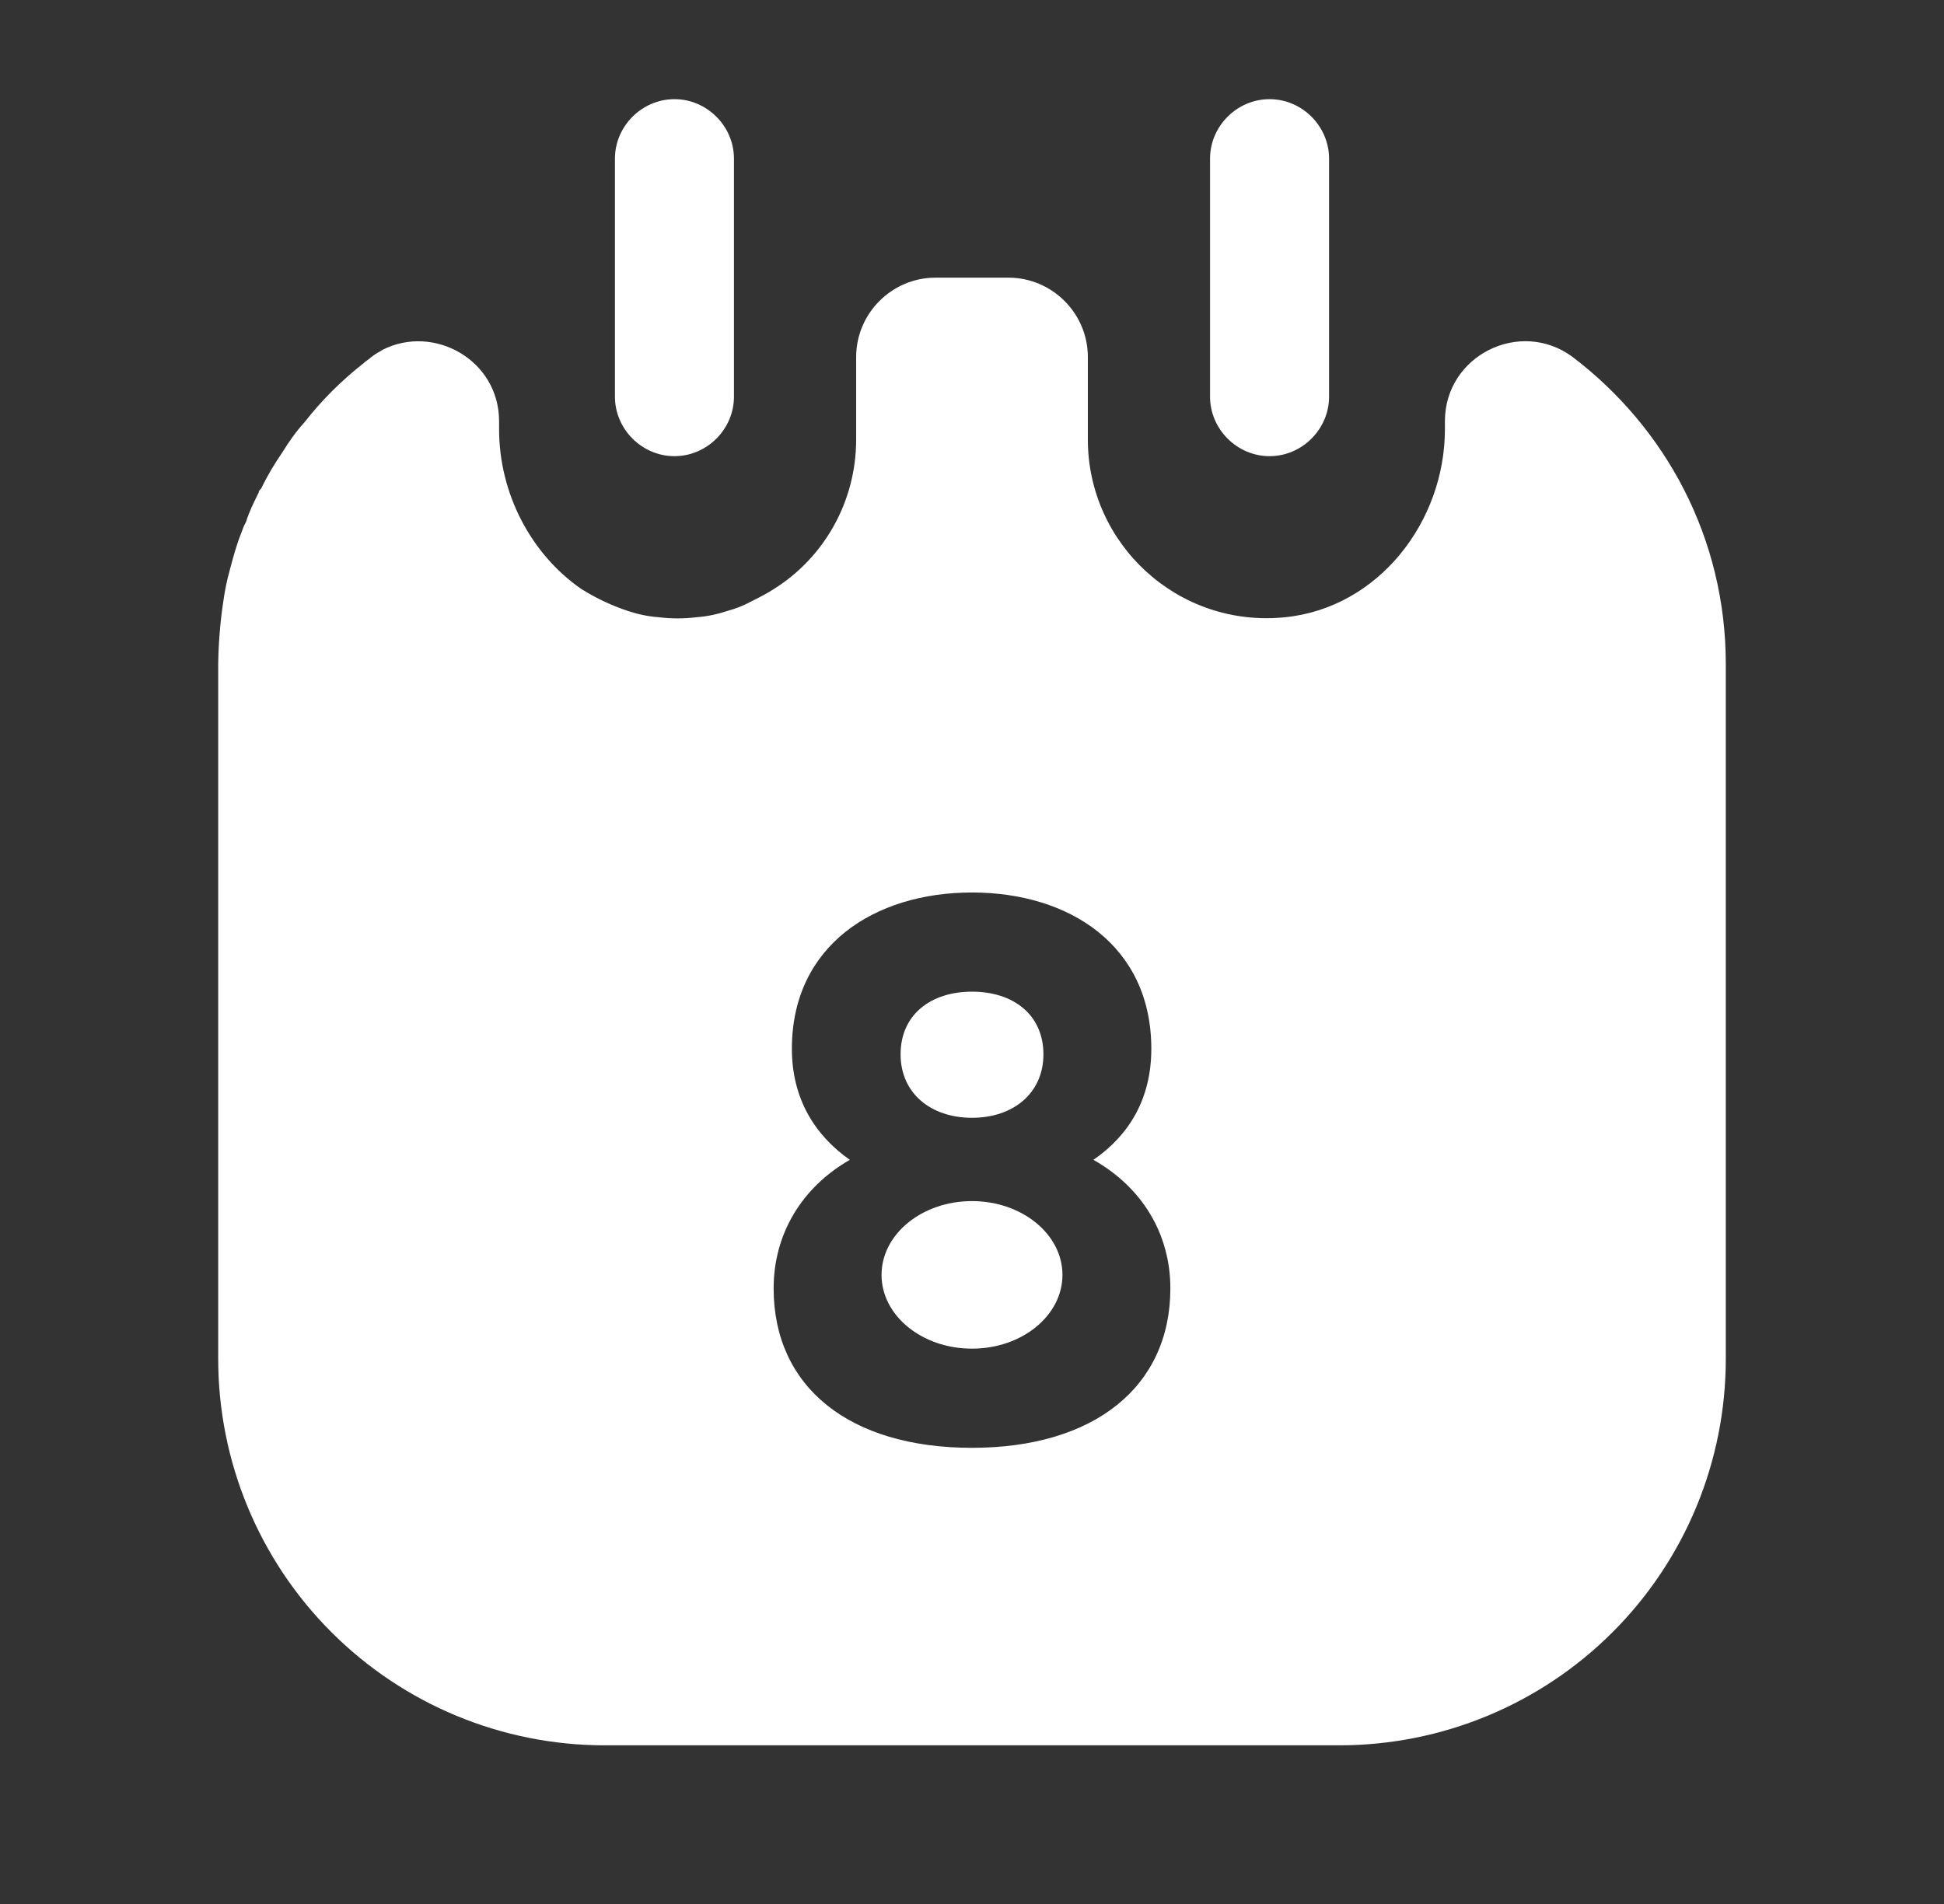 <svg width="49" height="48" viewBox="0 0 49 48" fill="none" xmlns="http://www.w3.org/2000/svg">
<rect x="0" y="0" width="49" height="48" fill="#333333" stroke="none"/>
<path d="M17 11.5C16.18 11.5 15.5 10.82 15.5 10V4C15.5 3.18 16.18 2.5 17 2.5C17.82 2.5 18.5 3.18 18.5 4V10C18.5 10.82 17.82 11.5 17 11.5ZM32 11.5C31.18 11.5 30.5 10.82 30.5 10V4C30.5 3.18 31.18 2.5 32 2.5C32.82 2.5 33.5 3.18 33.5 4V10C33.5 10.82 32.82 11.5 32 11.5ZM24.5 28.18C25.54 28.18 26.3 27.56 26.3 26.58C26.3 25.58 25.54 25 24.5 25C23.46 25 22.7 25.58 22.7 26.58C22.7 27.56 23.46 28.18 24.5 28.18ZM24.5 34C25.758 34 26.78 33.168 26.78 32.14C26.78 31.114 25.758 30.28 24.5 30.28C23.24 30.28 22.22 31.114 22.22 32.14C22.22 33.168 23.24 34 24.5 34Z" fill="white"/>
<path d="M39.64 9C38.32 8.02 36.42 8.96 36.42 10.62V10.82C36.42 13.16 34.74 15.32 32.4 15.56C29.7 15.84 27.42 13.72 27.42 11.08V9C27.42 7.9 26.52 7 25.42 7H23.58C22.48 7 21.58 7.9 21.58 9V11.08C21.58 12.66 20.76 14.06 19.52 14.84C19.34 14.96 19.14 15.06 18.94 15.16C18.76 15.26 18.56 15.34 18.34 15.4C18.1 15.48 17.84 15.54 17.56 15.56C17.24 15.6 16.92 15.6 16.6 15.56C16.32 15.54 16.06 15.48 15.82 15.4C15.405 15.262 15.009 15.074 14.64 14.84C13.38 13.96 12.58 12.44 12.58 10.82V10.62C12.58 9.08 10.94 8.16 9.64 8.82C9.62 8.84 9.6 8.84 9.58 8.86C9.5 8.9 9.44 8.94 9.36 9C9.3 9.06 9.22 9.1 9.16 9.16C8.6 9.6 8.1 10.1 7.68 10.64C7.46 10.88 7.28 11.14 7.12 11.4C6.917 11.693 6.736 12 6.58 12.32C6.54 12.36 6.52 12.38 6.52 12.42C6.4 12.66 6.28 12.9 6.2 13.16C6.14 13.26 6.12 13.34 6.08 13.44C5.96 13.74 5.88 14.04 5.8 14.34C5.72 14.62 5.66 14.92 5.62 15.22C5.547 15.724 5.507 16.231 5.5 16.74V34.26C5.5 36.843 6.526 39.321 8.353 41.147C10.179 42.974 12.657 44 15.24 44H33.76C35.039 44 36.306 43.748 37.487 43.259C38.669 42.769 39.743 42.052 40.647 41.147C41.552 40.243 42.269 39.169 42.759 37.987C43.248 36.806 43.5 35.539 43.5 34.26V16.74C43.5 13.56 41.98 10.78 39.64 9ZM24.5 36.5C21.4 36.5 19.5 34.96 19.5 32.48C19.5 31.12 20.2 29.94 21.42 29.24C20.54 28.62 19.96 27.7 19.96 26.44C19.96 23.84 22.04 22.5 24.5 22.5C26.96 22.5 29.02 23.84 29.02 26.44C29.02 27.7 28.46 28.62 27.56 29.24C28.8 29.94 29.5 31.12 29.5 32.48C29.5 34.96 27.58 36.5 24.5 36.5Z" fill="white"/>
</svg>
